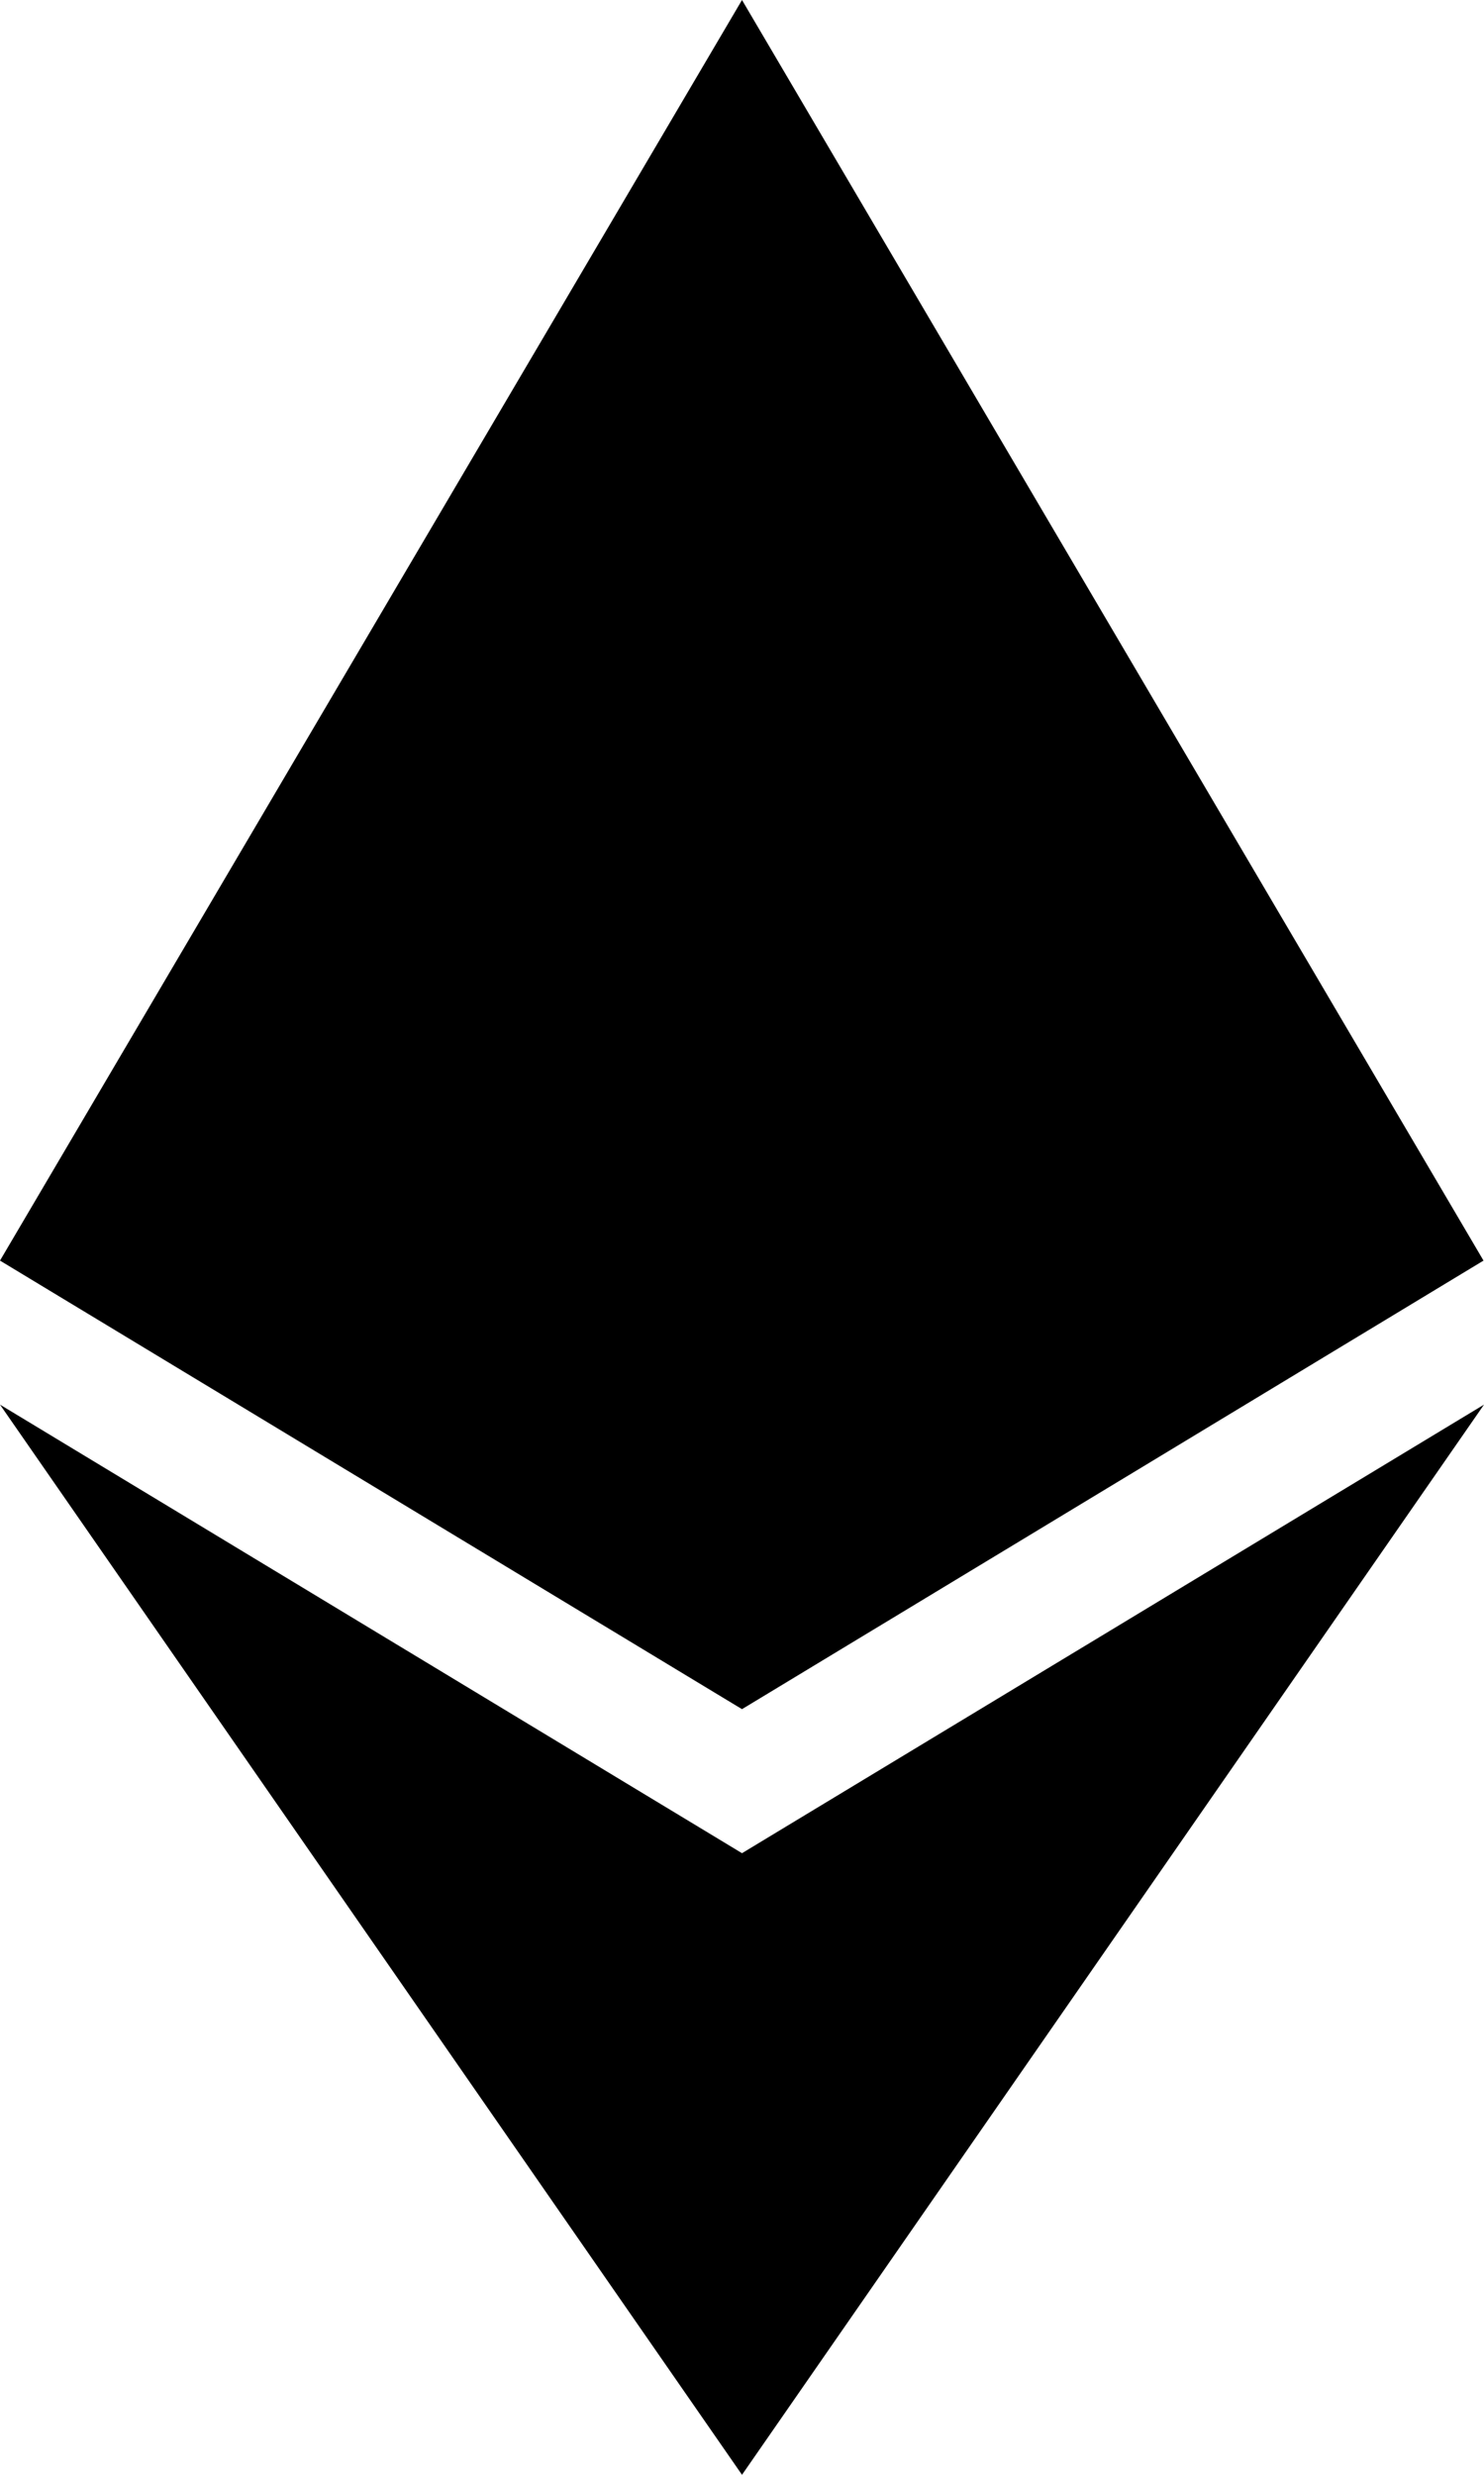<svg width="24" height="40" viewBox="0 0 24 40" fill="none" xmlns="http://www.w3.org/2000/svg">
<path d="M23.992 20.375L12 27.625L0 20.375L12 0L23.992 20.375ZM12 29.953L0 22.703L12 40L24 22.703L12 29.953Z" fill="black"/>
</svg>

